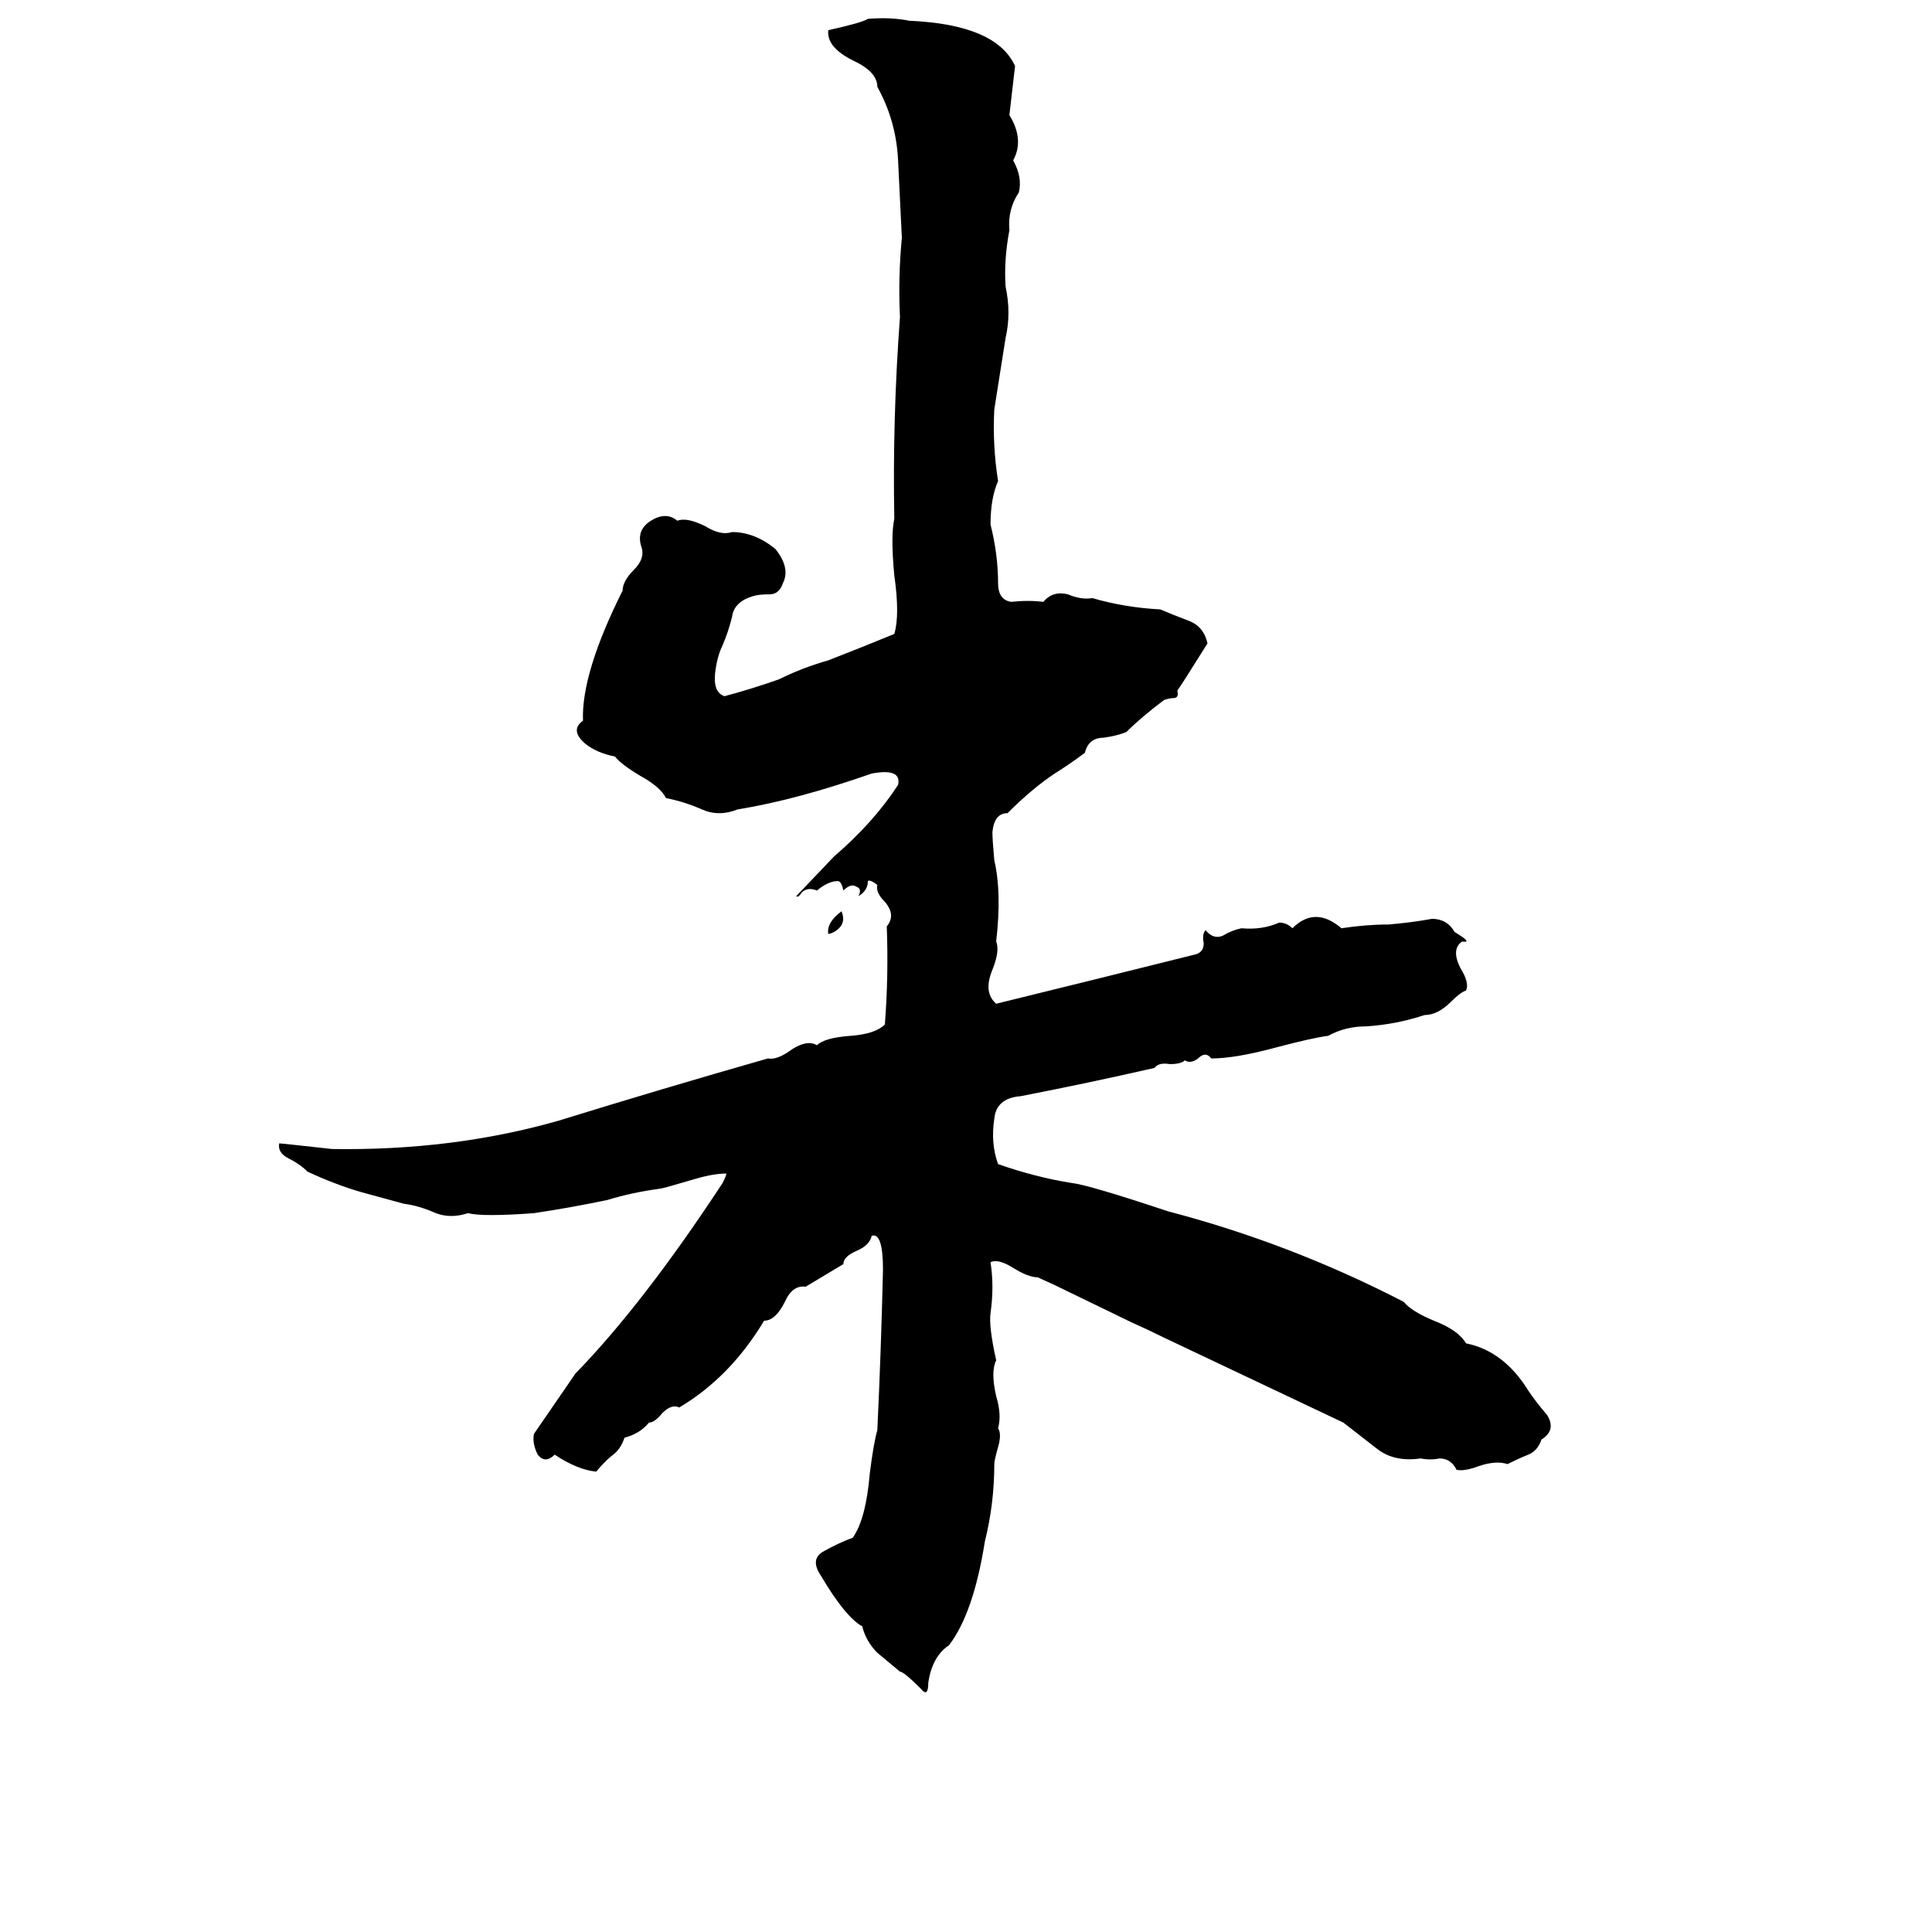 <svg xmlns="http://www.w3.org/2000/svg" viewBox="0 -800 1024 1024">
	<path fill="#000000" d="M460 -790Q472 -791 482 -789Q528 -787 538 -765L535 -739Q543 -726 537 -715Q542 -706 540 -698Q534 -689 535 -678Q532 -662 533 -648Q536 -634 533 -621Q530 -602 527 -583Q526 -564 529 -545Q525 -536 525 -522Q529 -506 529 -491Q529 -482 536 -481Q545 -482 553 -481Q558 -487 566 -485Q573 -482 579 -483Q596 -478 615 -477Q622 -474 630 -471Q638 -468 640 -459Q625 -435 624 -434Q625 -430 622 -430Q620 -430 617 -429Q605 -420 597 -412Q592 -410 585 -409Q577 -409 575 -401Q567 -395 559 -390Q547 -382 534 -369Q527 -369 526 -359Q526 -355 527 -344Q531 -327 528 -301Q530 -296 526 -286Q521 -274 528 -268Q581 -281 633 -294Q638 -295 638 -300Q637 -305 639 -307Q643 -302 648 -304Q653 -307 658 -308Q669 -307 678 -311Q682 -311 685 -308Q697 -320 711 -308Q724 -310 736 -310Q748 -311 759 -313Q767 -313 771 -306Q781 -300 775 -301Q769 -297 774 -287Q779 -279 777 -275Q774 -274 769 -269Q762 -262 755 -262Q740 -257 724 -256Q713 -256 704 -251Q696 -250 677 -245Q655 -239 642 -239Q639 -243 635 -239Q631 -236 628 -238Q626 -236 620 -236Q614 -237 612 -234Q577 -226 541 -219Q528 -218 527 -207Q525 -194 529 -183Q549 -176 568 -173Q577 -172 619 -158Q684 -141 744 -110Q748 -105 760 -100Q773 -95 777 -88Q797 -84 810 -63Q814 -57 820 -50Q825 -42 817 -37Q815 -31 810 -29Q805 -27 799 -24Q793 -26 784 -23Q776 -20 772 -21Q769 -27 763 -27Q758 -26 753 -27Q739 -25 730 -32Q721 -39 712 -46L617 -91Q609 -95 600 -99L567 -115Q559 -119 550 -123Q545 -123 537 -128Q529 -133 525 -131Q527 -118 525 -104Q524 -97 528 -79Q525 -73 528 -60Q531 -50 529 -43Q531 -40 529 -33Q527 -26 527 -24Q527 -3 522 17Q516 55 503 72Q494 78 492 92Q492 100 488 95Q479 86 477 86Q471 81 465 76Q459 70 457 62Q448 57 435 35Q429 26 437 22Q444 18 452 15Q459 5 461 -19Q463 -35 465 -42Q467 -84 468 -127Q468 -147 462 -145Q461 -140 454 -137Q447 -134 447 -130L427 -118Q420 -119 416 -110Q411 -100 405 -100Q387 -70 360 -54Q356 -56 351 -51Q347 -46 344 -46Q339 -40 331 -38Q329 -32 325 -29Q321 -26 316 -20Q306 -21 294 -29Q289 -24 285 -29Q282 -35 283 -40Q294 -56 305 -72Q341 -109 383 -173Q385 -177 385 -178Q378 -178 368 -175Q351 -170 350 -170Q335 -168 322 -164Q303 -160 283 -157Q256 -155 248 -157Q239 -154 231 -157Q222 -161 214 -162Q203 -165 192 -168Q178 -172 163 -179Q159 -183 153 -186Q147 -189 148 -194Q149 -194 176 -191Q240 -190 296 -206Q351 -223 407 -239Q412 -238 420 -244Q428 -249 433 -246Q437 -250 451 -251Q464 -252 469 -257Q471 -283 470 -309Q475 -315 469 -322Q464 -327 465 -331Q461 -334 460 -333Q460 -328 455 -325Q457 -329 454 -330Q451 -332 447 -328Q446 -333 444 -333Q439 -333 433 -328Q428 -330 425 -327Q423 -324 422 -325L442 -346Q463 -364 476 -384Q478 -393 462 -390Q422 -376 391 -371Q381 -367 372 -371Q363 -375 353 -377Q350 -383 339 -389Q329 -395 326 -399Q316 -401 310 -406Q302 -413 309 -418Q308 -443 330 -487Q330 -492 336 -498Q342 -504 340 -510Q337 -519 345 -524Q353 -529 359 -524Q364 -526 374 -521Q382 -516 388 -518Q400 -518 411 -509Q419 -499 415 -491Q413 -485 408 -485Q402 -485 399 -484Q389 -481 388 -473Q386 -465 383 -458Q380 -452 379 -443Q378 -433 384 -431Q399 -435 413 -440Q425 -446 439 -450Q457 -457 474 -464Q477 -474 474 -495Q472 -516 474 -525Q473 -578 477 -632Q476 -653 478 -674Q477 -694 476 -715Q475 -736 465 -754Q465 -762 452 -768Q438 -775 439 -784Q457 -788 460 -790ZM446 -317Q449 -310 442 -306Q440 -305 439 -305Q438 -311 446 -317Z"/>
</svg>